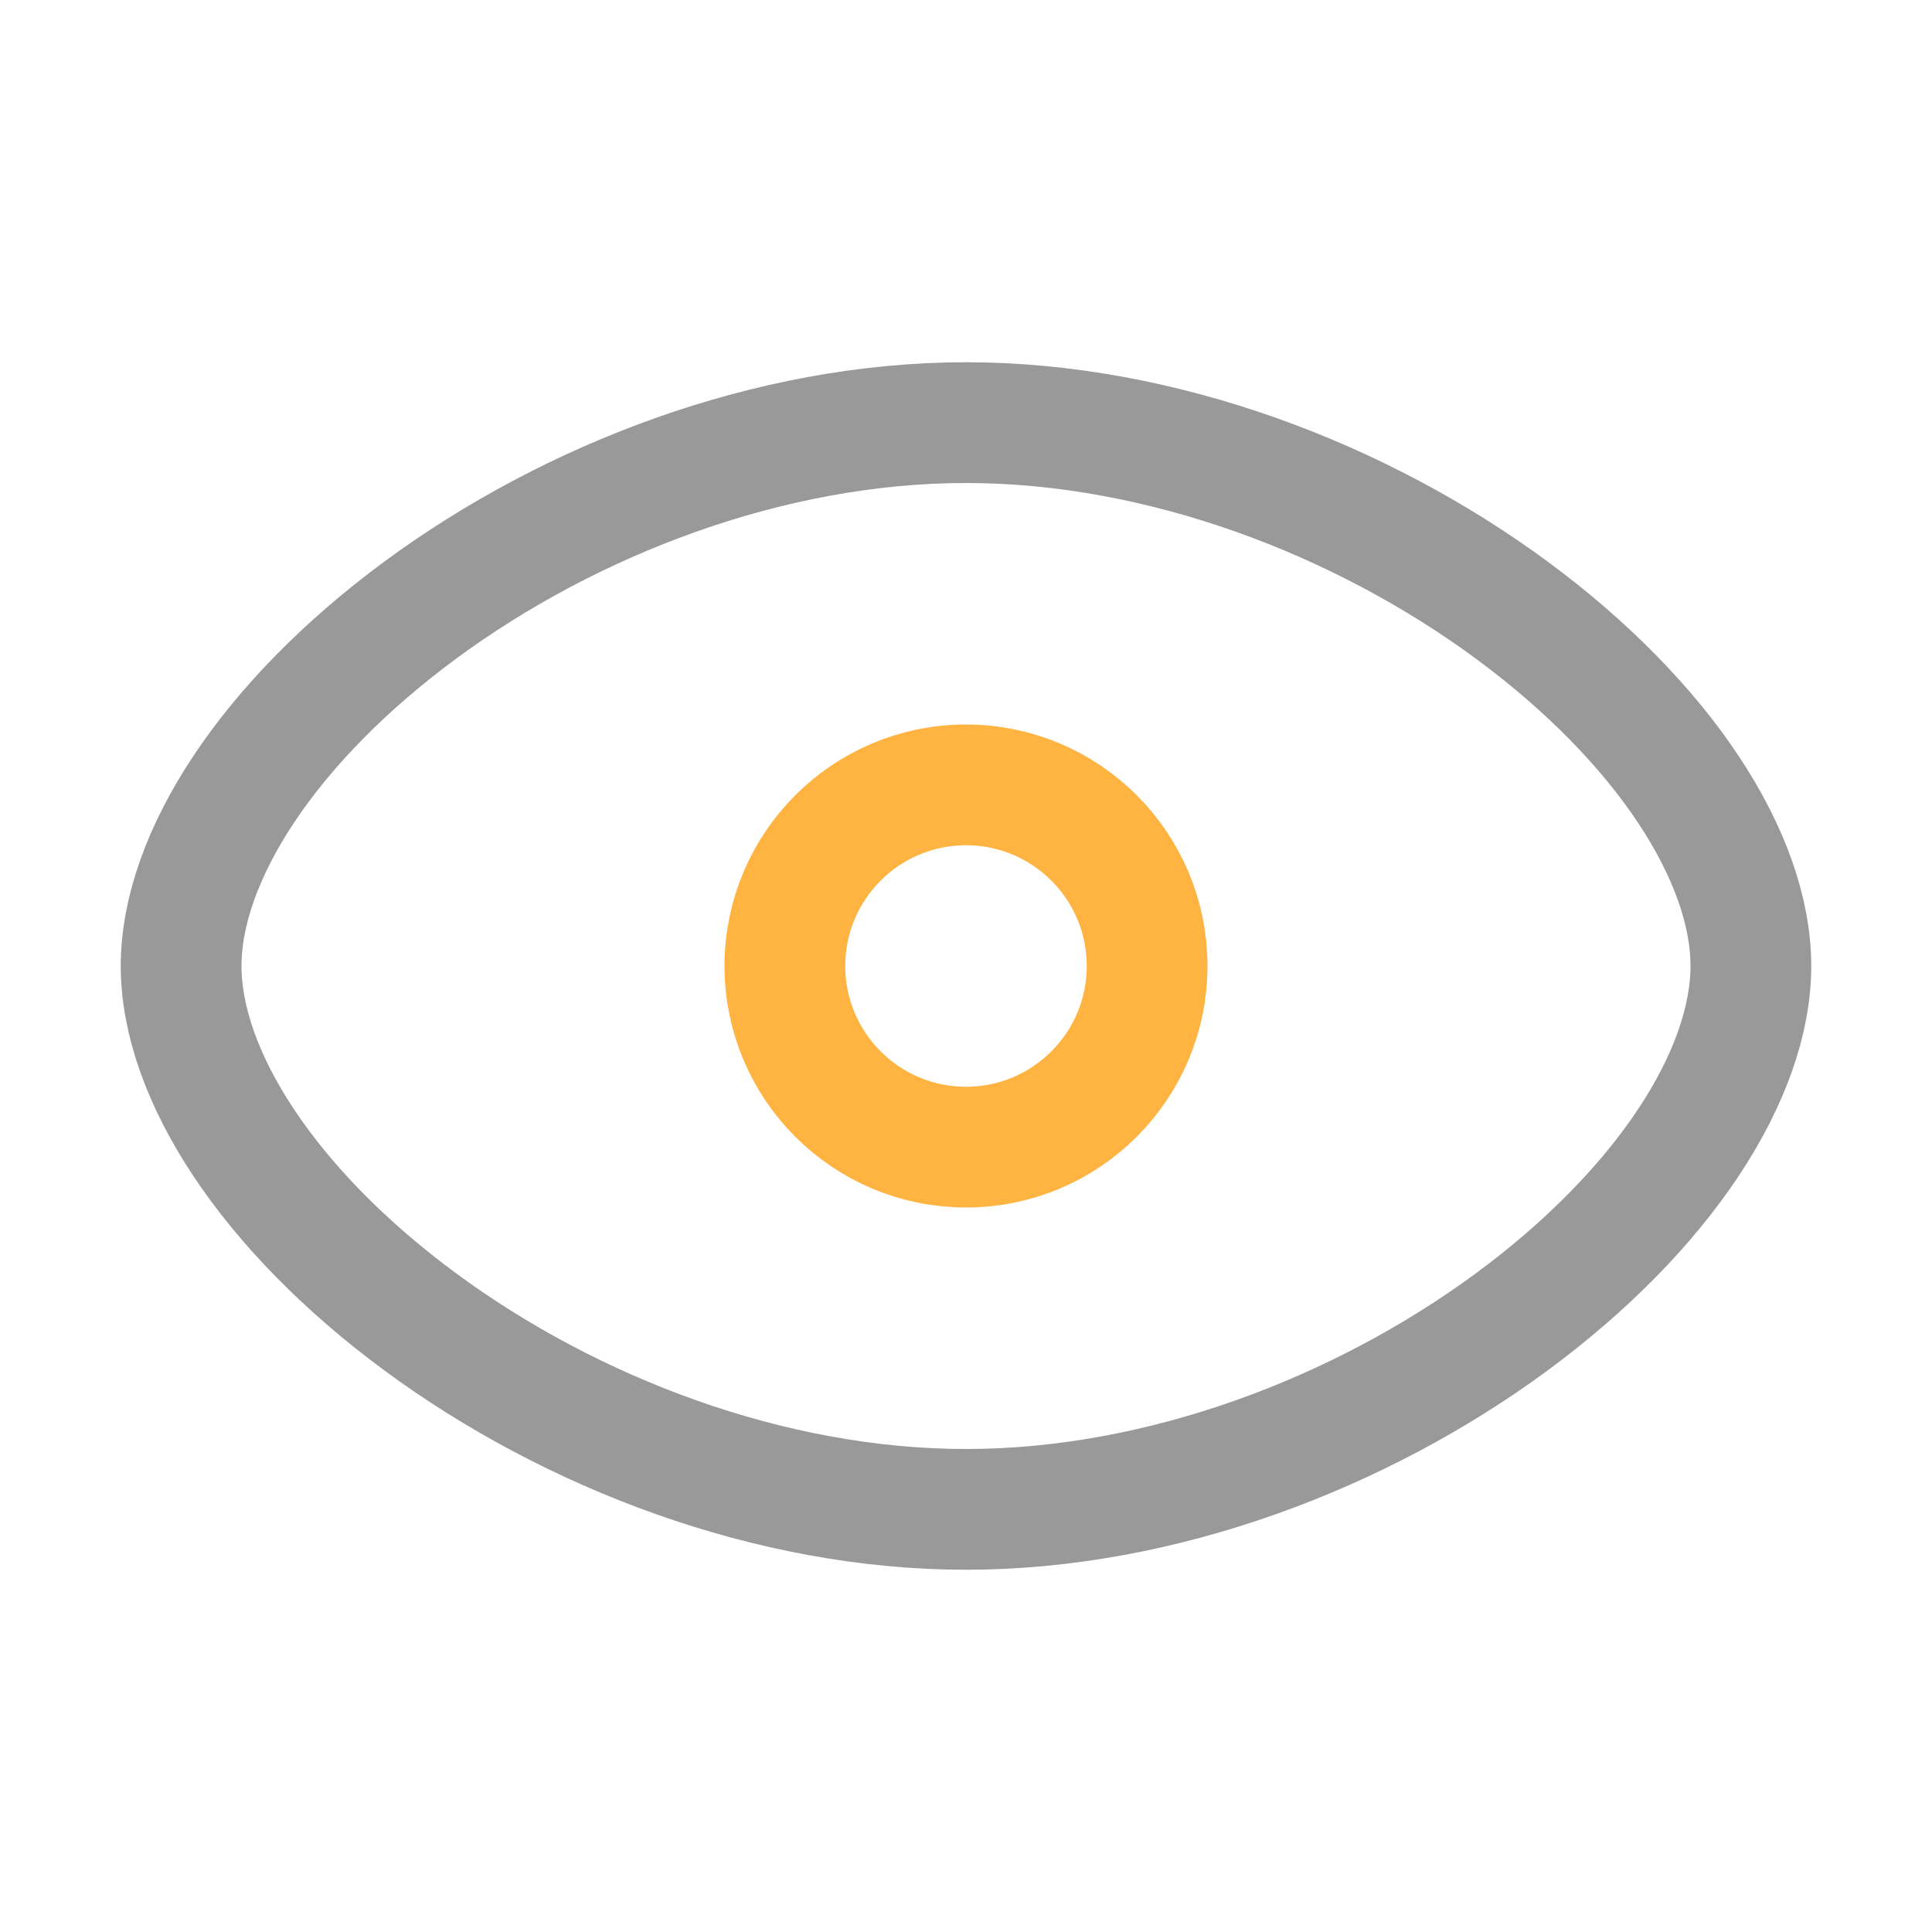 <svg width="16" height="16" viewBox="0 0 16 16" fill="none" xmlns="http://www.w3.org/2000/svg">
<path d="M1.5 8C1.5 7.101 2.22 5.981 3.484 5.05C4.724 4.137 6.373 3.5 8 3.5C9.627 3.5 11.275 4.137 12.516 5.05C13.78 5.981 14.5 7.101 14.5 8C14.5 8.899 13.78 10.019 12.516 10.95C11.275 11.863 9.627 12.5 8 12.5C6.373 12.5 4.724 11.863 3.484 10.95C2.22 10.019 1.5 8.899 1.5 8Z" stroke="#999999"/>
<path d="M9.5 8C9.5 8.828 8.828 9.5 8 9.5C7.172 9.5 6.5 8.828 6.5 8C6.5 7.172 7.172 6.5 8 6.5C8.828 6.5 9.5 7.172 9.5 8Z" stroke="#FFB340"/>
</svg>
